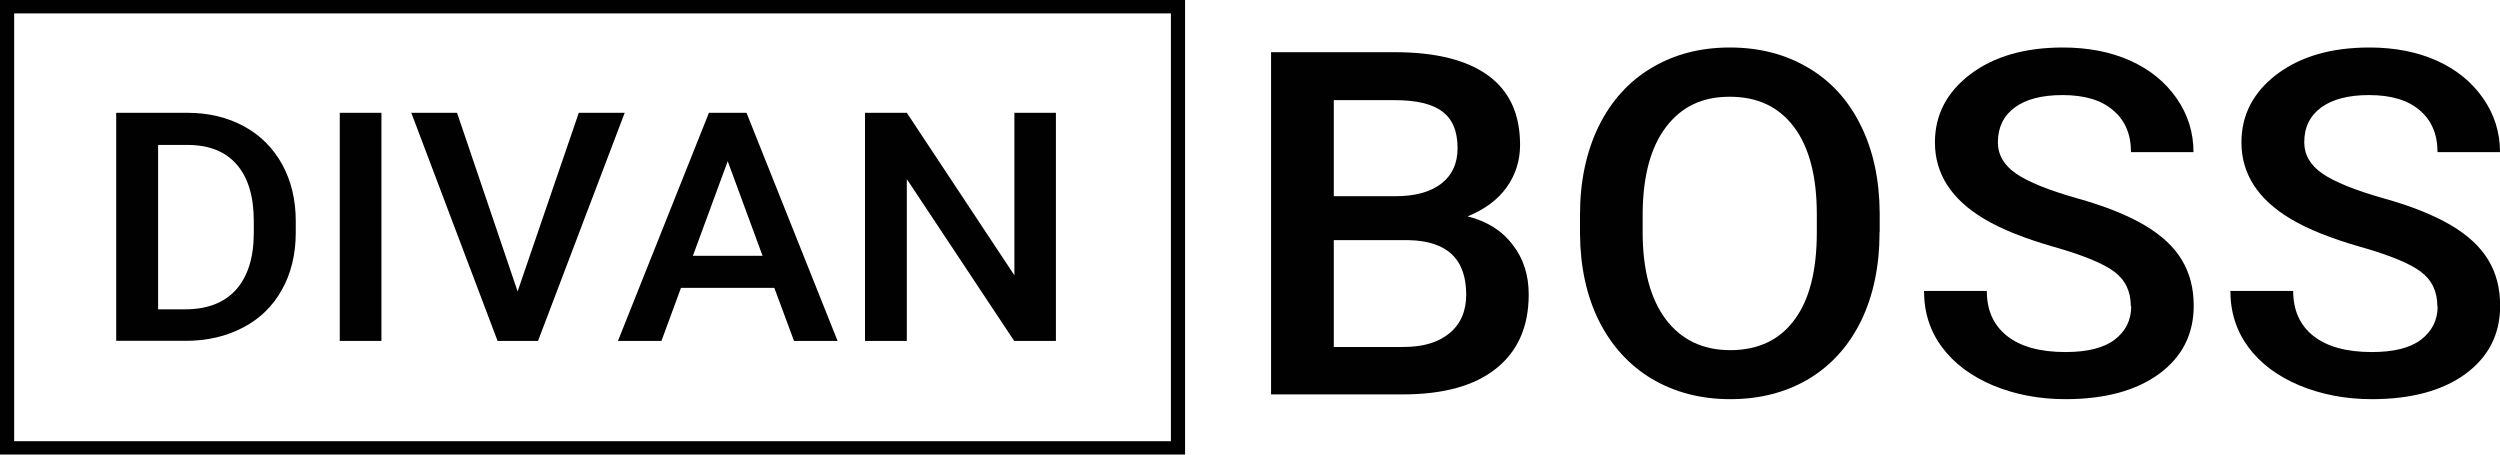 <svg width="33" height="6" viewBox="0 0 33 6" fill="none" xmlns="http://www.w3.org/2000/svg">
<g clip-path="url(#clip0_3789_5712)">
<path d="M16.778 5.206V0.689H18.412C18.952 0.689 19.361 0.792 19.643 0.996C19.925 1.201 20.065 1.506 20.065 1.912C20.065 2.118 20.007 2.305 19.889 2.471C19.771 2.636 19.599 2.764 19.372 2.856C19.631 2.921 19.828 3.046 19.967 3.231C20.11 3.413 20.179 3.632 20.179 3.887C20.179 4.311 20.035 4.637 19.748 4.865C19.463 5.093 19.052 5.206 18.517 5.206H16.78H16.778ZM17.606 3.168V4.58H18.526C18.786 4.58 18.989 4.519 19.135 4.397C19.281 4.276 19.354 4.105 19.354 3.889C19.354 3.42 19.101 3.18 18.595 3.17H17.606V3.168ZM17.606 2.59H18.419C18.677 2.59 18.877 2.536 19.021 2.427C19.167 2.315 19.24 2.158 19.24 1.956C19.24 1.733 19.173 1.571 19.037 1.471C18.904 1.371 18.695 1.322 18.412 1.322H17.606V2.59Z" fill="#010101"/>
<path d="M24.81 3.065C24.81 3.507 24.73 3.896 24.568 4.232C24.406 4.565 24.174 4.821 23.875 5.002C23.576 5.179 23.232 5.269 22.84 5.269C22.448 5.269 22.109 5.179 21.806 5.002C21.505 4.821 21.272 4.566 21.106 4.235C20.942 3.904 20.86 3.523 20.856 3.09V2.835C20.856 2.395 20.938 2.006 21.102 1.668C21.268 1.331 21.502 1.074 21.799 0.897C22.1 0.716 22.446 0.627 22.834 0.627C23.223 0.627 23.567 0.716 23.866 0.893C24.167 1.069 24.399 1.324 24.563 1.657C24.727 1.988 24.809 2.373 24.812 2.813V3.065H24.81ZM23.982 2.829C23.982 2.329 23.882 1.944 23.681 1.677C23.481 1.41 23.2 1.277 22.832 1.277C22.465 1.277 22.195 1.41 21.991 1.677C21.79 1.942 21.689 2.317 21.683 2.803V3.063C21.683 3.56 21.785 3.943 21.988 4.215C22.193 4.485 22.476 4.622 22.84 4.622C23.203 4.622 23.488 4.49 23.684 4.225C23.884 3.96 23.982 3.573 23.982 3.065V2.829Z" fill="#010101"/>
<path d="M28.127 4.043C28.127 3.844 28.052 3.692 27.904 3.583C27.758 3.475 27.492 3.367 27.109 3.258C26.726 3.148 26.42 3.026 26.194 2.891C25.759 2.633 25.541 2.295 25.541 1.88C25.541 1.515 25.698 1.216 26.01 0.979C26.323 0.743 26.732 0.627 27.23 0.627C27.562 0.627 27.858 0.684 28.118 0.8C28.378 0.917 28.581 1.082 28.731 1.297C28.879 1.51 28.954 1.746 28.954 2.008H28.129C28.129 1.771 28.05 1.587 27.893 1.456C27.738 1.321 27.516 1.255 27.225 1.255C26.954 1.255 26.744 1.309 26.594 1.419C26.447 1.528 26.372 1.682 26.372 1.878C26.372 2.043 26.452 2.182 26.614 2.293C26.776 2.403 27.042 2.511 27.412 2.616C27.783 2.719 28.081 2.839 28.307 2.972C28.531 3.104 28.697 3.258 28.8 3.431C28.905 3.604 28.957 3.805 28.957 4.036C28.957 4.413 28.804 4.712 28.499 4.936C28.196 5.157 27.783 5.269 27.263 5.269C26.917 5.269 26.6 5.208 26.309 5.088C26.021 4.967 25.796 4.799 25.636 4.585C25.477 4.372 25.397 4.124 25.397 3.84H26.226C26.226 4.097 26.315 4.294 26.495 4.436C26.673 4.576 26.929 4.647 27.264 4.647C27.553 4.647 27.769 4.593 27.913 4.484C28.059 4.372 28.132 4.225 28.132 4.043H28.127Z" fill="#010101"/>
<path d="M32.173 4.043C32.173 3.844 32.098 3.692 31.95 3.583C31.804 3.475 31.539 3.367 31.156 3.258C30.771 3.148 30.466 3.026 30.24 2.891C29.805 2.633 29.587 2.295 29.587 1.88C29.587 1.515 29.744 1.216 30.056 0.979C30.37 0.743 30.778 0.627 31.277 0.627C31.608 0.627 31.904 0.684 32.164 0.8C32.424 0.917 32.627 1.082 32.777 1.297C32.925 1.51 33 1.746 33 2.008H32.175C32.175 1.771 32.096 1.587 31.94 1.456C31.785 1.321 31.562 1.255 31.271 1.255C31 1.255 30.79 1.309 30.639 1.419C30.491 1.528 30.416 1.682 30.416 1.878C30.416 2.043 30.496 2.182 30.658 2.293C30.821 2.403 31.086 2.511 31.457 2.616C31.827 2.719 32.125 2.839 32.351 2.972C32.576 3.104 32.741 3.258 32.845 3.431C32.95 3.604 33.002 3.805 33.002 4.036C33.002 4.413 32.848 4.712 32.544 4.936C32.241 5.157 31.827 5.269 31.307 5.269C30.963 5.269 30.644 5.208 30.354 5.088C30.065 4.967 29.84 4.799 29.68 4.585C29.522 4.372 29.441 4.124 29.441 3.84H30.27C30.27 4.097 30.359 4.294 30.539 4.436C30.717 4.576 30.974 4.647 31.309 4.647C31.598 4.647 31.813 4.593 31.957 4.484C32.103 4.372 32.177 4.225 32.177 4.043H32.173Z" fill="#010101"/>
<path d="M1.534 4.5V1.489H2.473C2.755 1.489 3.002 1.549 3.22 1.667C3.437 1.785 3.606 1.954 3.726 2.172C3.845 2.39 3.904 2.639 3.904 2.92V3.07C3.904 3.355 3.843 3.607 3.722 3.823C3.603 4.039 3.432 4.207 3.209 4.323C2.988 4.44 2.733 4.499 2.448 4.499H1.534V4.5ZM2.087 1.912V4.083H2.446C2.735 4.083 2.958 3.997 3.113 3.827C3.268 3.654 3.348 3.408 3.35 3.087V2.92C3.35 2.592 3.275 2.344 3.125 2.172C2.976 1.999 2.758 1.913 2.473 1.913H2.087V1.912Z" fill="#010101"/>
<path d="M5.035 4.5H4.485V1.489H5.035V4.5Z" fill="#010101"/>
<path d="M6.833 3.845L7.64 1.489H8.246L7.102 4.5H6.568L5.429 1.489H6.033L6.832 3.845H6.833Z" fill="#010101"/>
<path d="M10.221 3.8H8.989L8.731 4.5H8.157L9.358 1.489H9.854L11.056 4.5H10.481L10.221 3.8ZM9.144 3.377H10.066L9.606 2.128L9.146 3.377H9.144Z" fill="#010101"/>
<path d="M13.939 4.5H13.387L11.97 2.364V4.5H11.418V1.489H11.97L13.39 3.634V1.489H13.938V4.5H13.939Z" fill="#010101"/>
<path d="M15.643 6H0V0H15.643V6ZM0.187 5.824H15.456V0.177H0.187V5.824Z" fill="#010101"/>
</g>
<defs>
<clipPath id="clip0_3789_5712">
<rect width="33" height="6" fill="white"/>
</clipPath>
</defs>
</svg>
